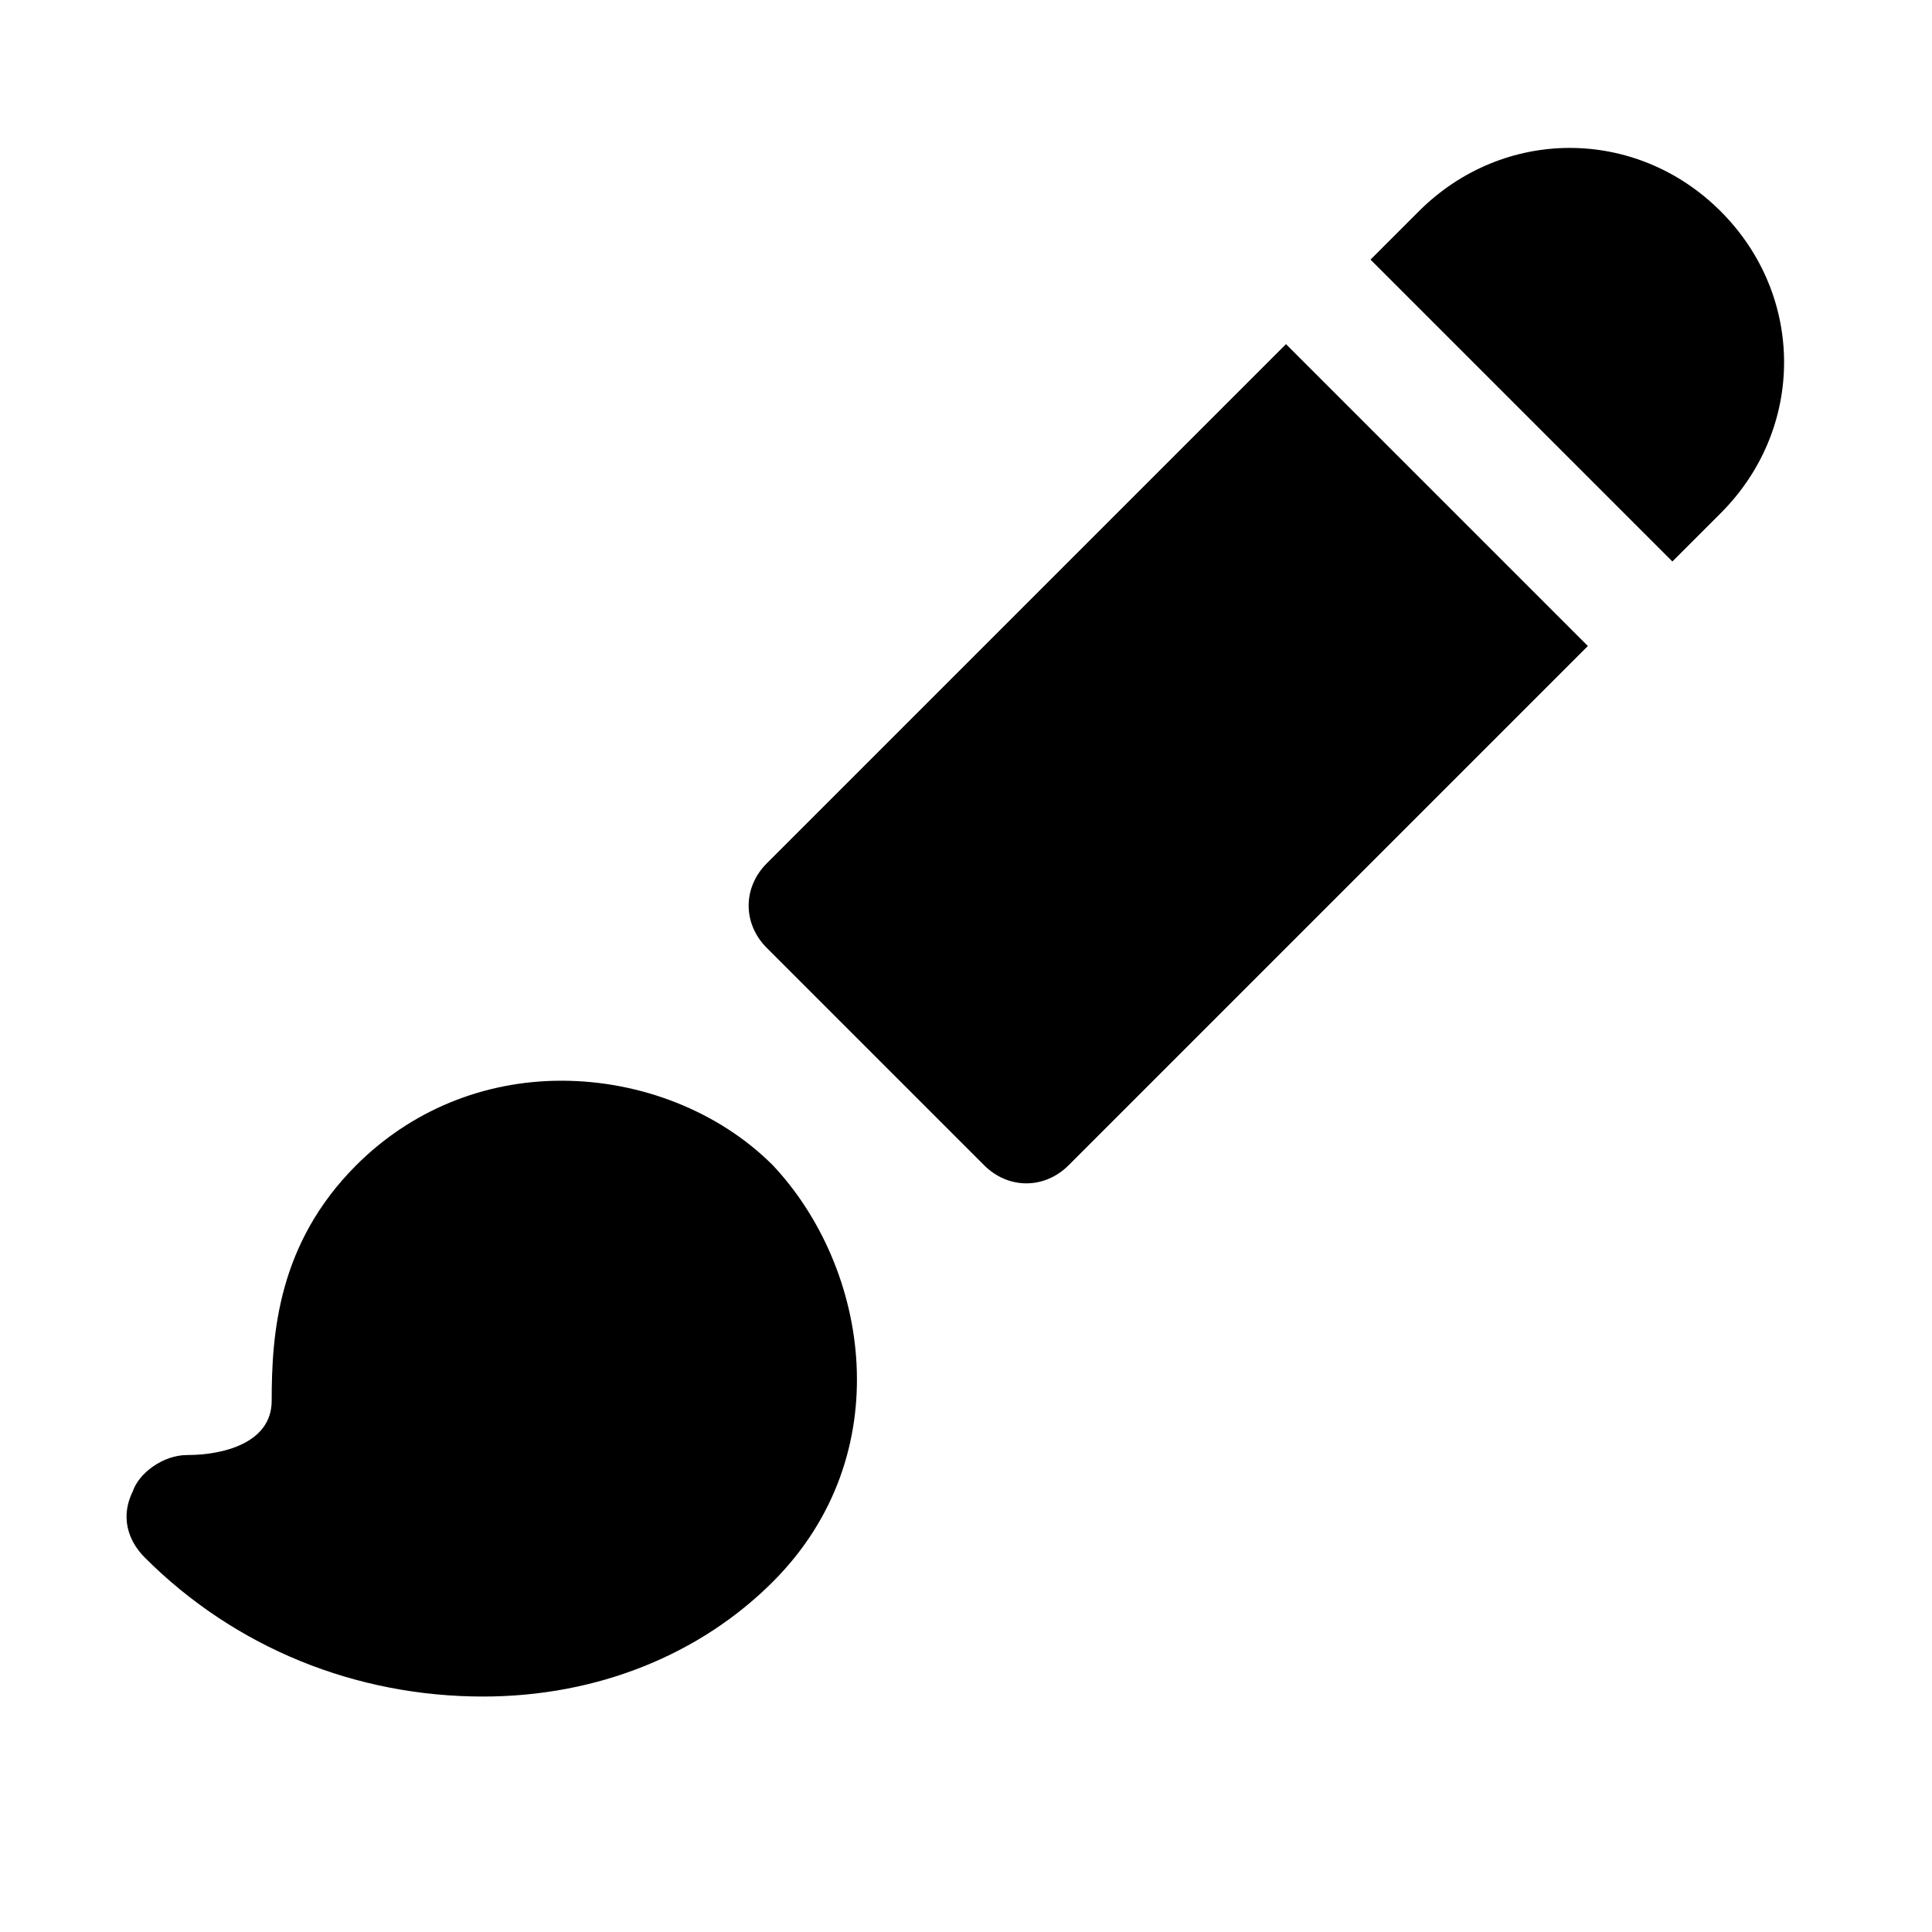 <?xml version="1.0" encoding="utf-8"?>
<!-- Generator: Adobe Illustrator 18.1.1, SVG Export Plug-In . SVG Version: 6.00 Build 0)  -->
<!DOCTYPE svg PUBLIC "-//W3C//DTD SVG 1.1//EN" "http://www.w3.org/Graphics/SVG/1.1/DTD/svg11.dtd">
<svg version="1.1" id="Layer_1" xmlns="http://www.w3.org/2000/svg" xmlns:xlink="http://www.w3.org/1999/xlink" x="0px" y="0px"
	 width="32px" height="32px" viewBox="0 0 32 32" enable-background="new 0 0 32 32" xml:space="preserve">
<path d="M8,28.1c1.9,0,3.6-0.7,4.8-1.9c2.1-2.1,1.6-5.2,0-6.9c-0.9-0.9-2.2-1.4-3.5-1.4c-1.3,0-2.5,0.5-3.4,1.4
	c-1.3,1.3-1.4,2.8-1.4,3.9c0,0.7-0.8,0.9-1.4,0.9c-0.4,0-0.8,0.3-0.9,0.6c-0.2,0.4-0.1,0.8,0.2,1.1C3.9,27.3,5.9,28.1,8,28.1z"/>
<path d="M28.5,8.5c1.4-1.4,1.4-3.6,0-5c-1.4-1.4-3.6-1.4-5,0l-0.8,0.8l5,5L28.5,8.5z"/>
<path d="M16.3,19.3c0.4,0.4,1,0.4,1.4,0l8.6-8.6l-5-5l-8.6,8.6c-0.4,0.4-0.4,1,0,1.4L16.3,19.3z"/>
</svg>

